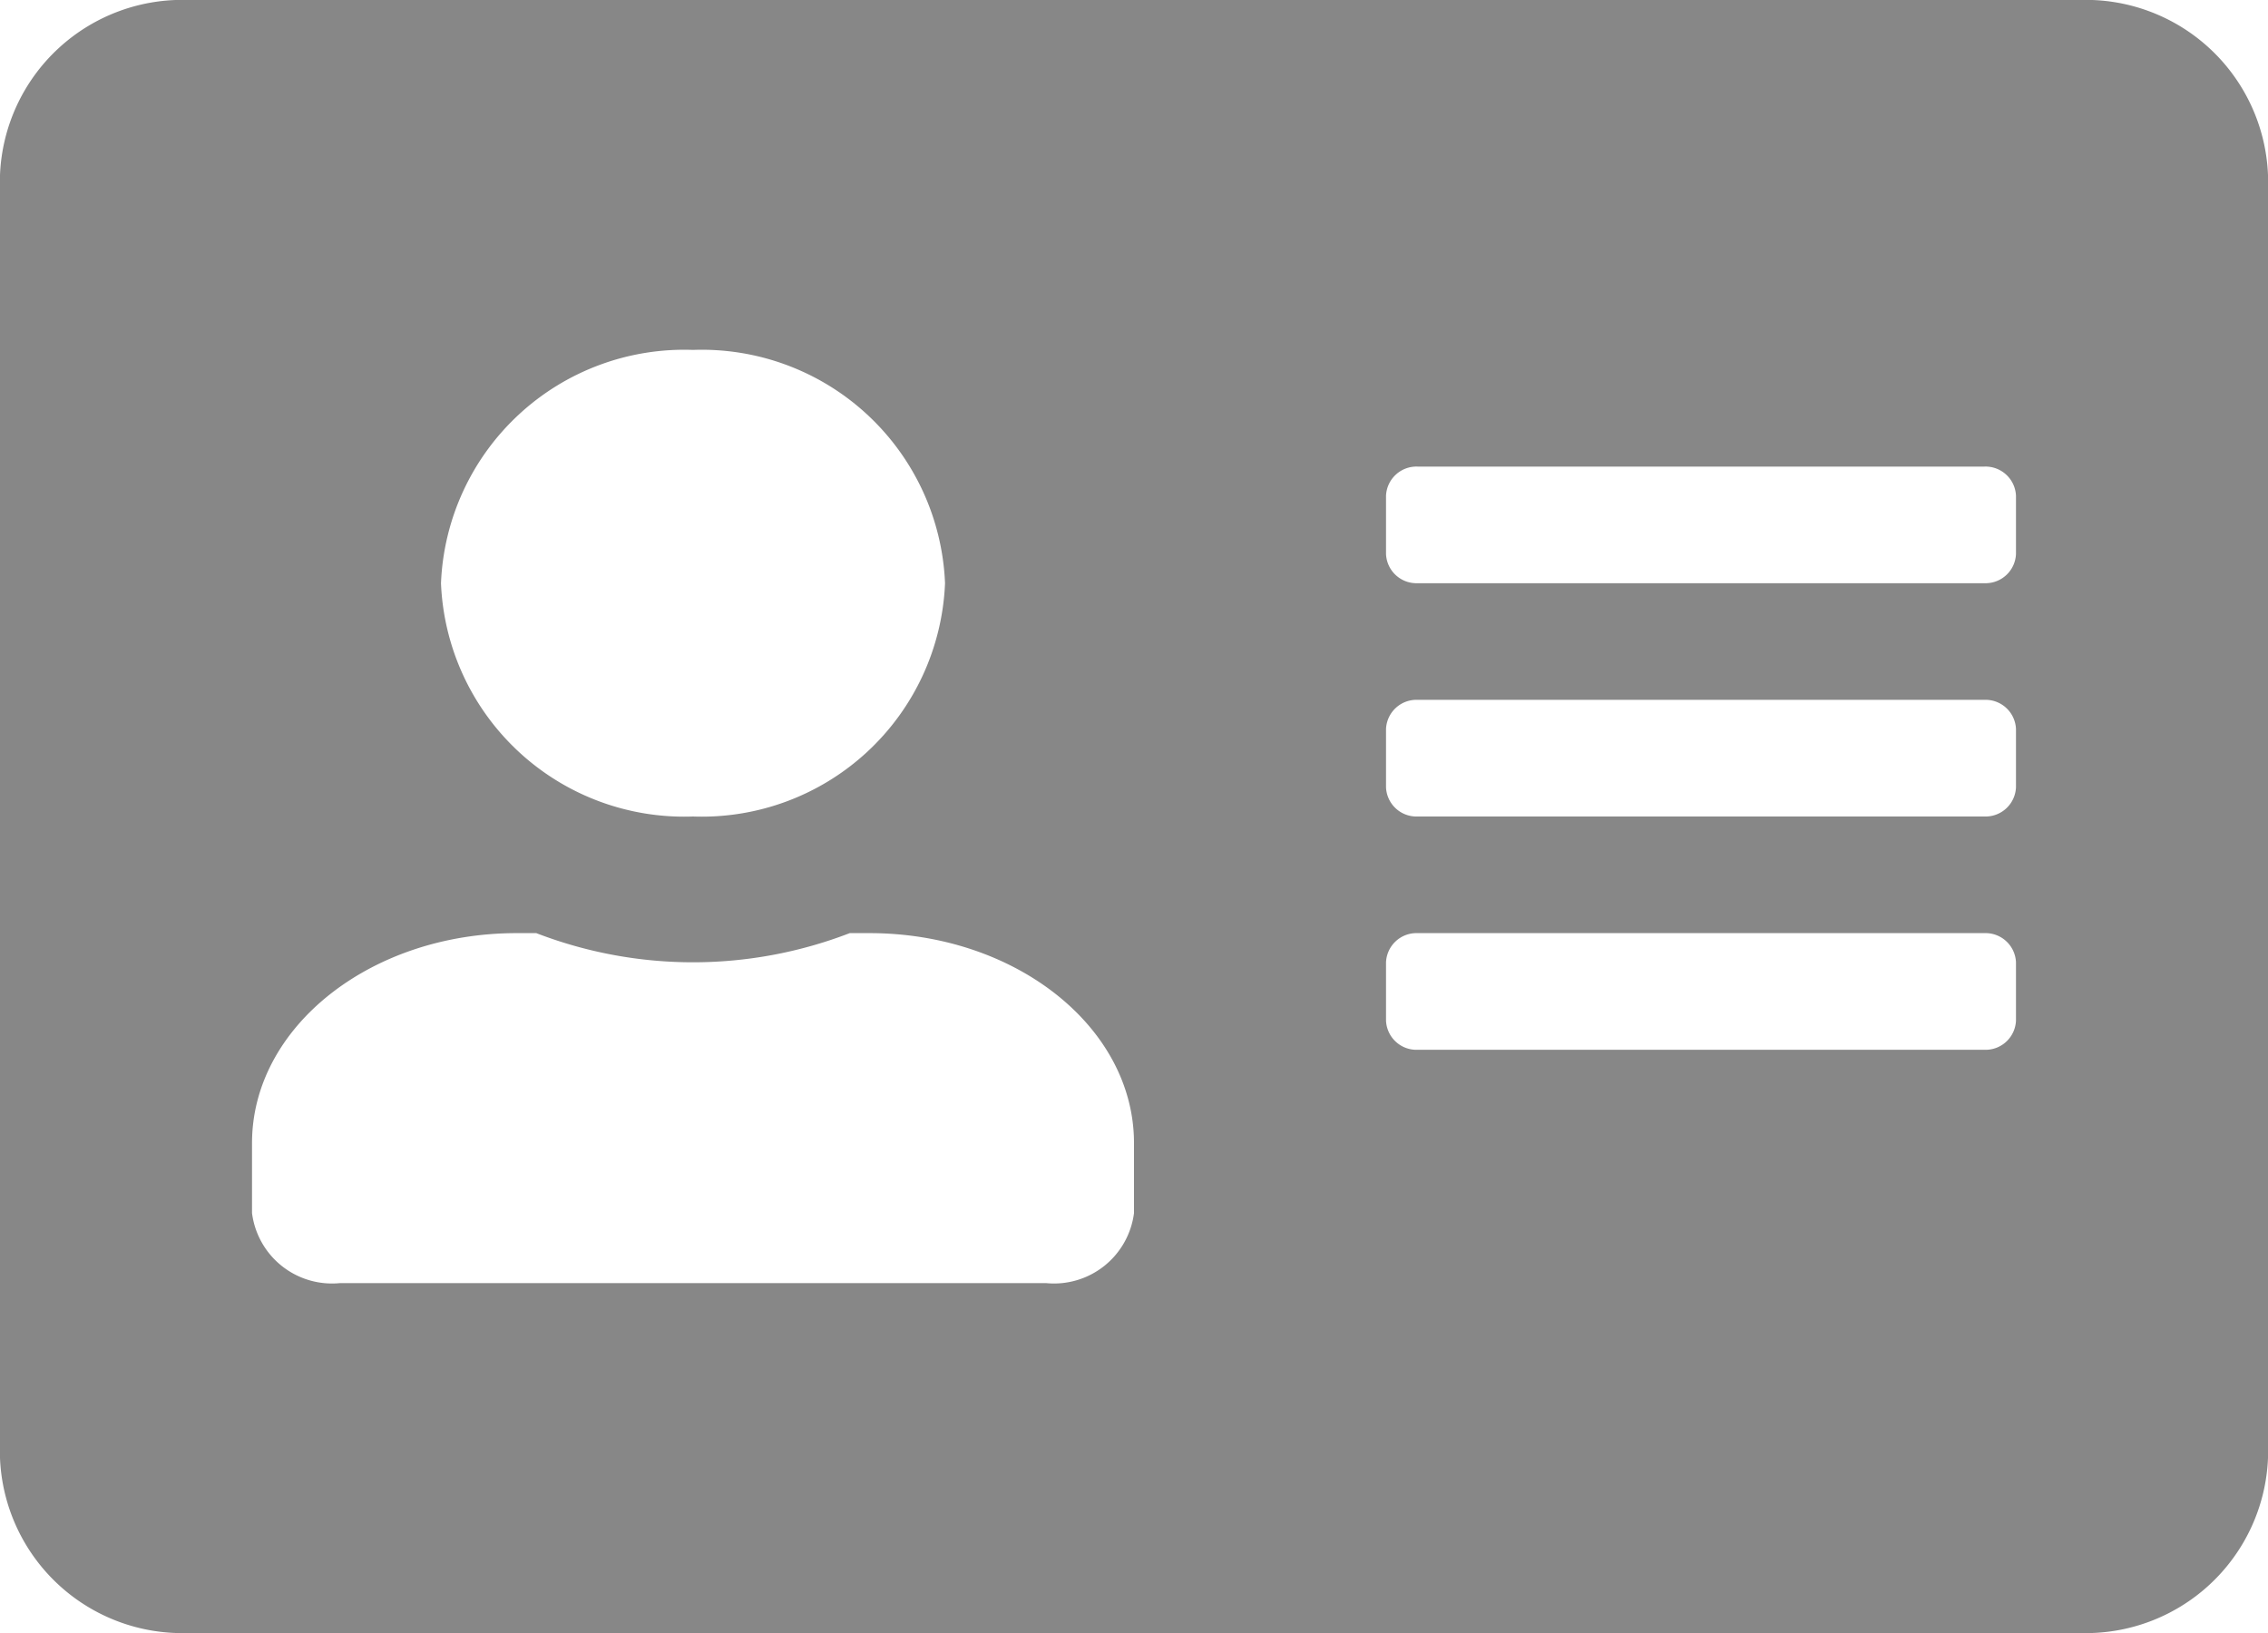 <svg xmlns="http://www.w3.org/2000/svg" width="50" height="36" viewBox="0 0 50 36">
  <path id="Icon_awesome-address-card" data-name="Icon awesome-address-card" d="M45.833,2.25H4.167A4.022,4.022,0,0,0,0,6.107V34.393A4.022,4.022,0,0,0,4.167,38.25H45.833A4.022,4.022,0,0,0,50,34.393V6.107A4.022,4.022,0,0,0,45.833,2.25ZM15.278,9.964a5.366,5.366,0,0,1,5.556,5.143,5.366,5.366,0,0,1-5.556,5.143,5.366,5.366,0,0,1-5.556-5.143A5.366,5.366,0,0,1,15.278,9.964ZM25,28.993a1.778,1.778,0,0,1-1.944,1.543H7.5a1.778,1.778,0,0,1-1.944-1.543V27.45c0-2.555,2.613-4.629,5.833-4.629h.434a9.605,9.605,0,0,0,6.91,0h.434c3.22,0,5.833,2.073,5.833,4.629ZM44.444,24.75a.672.672,0,0,1-.694.643H31.25a.672.672,0,0,1-.694-.643V23.464a.672.672,0,0,1,.694-.643h12.5a.672.672,0,0,1,.694.643Zm0-5.143a.672.672,0,0,1-.694.643H31.25a.672.672,0,0,1-.694-.643V18.321a.672.672,0,0,1,.694-.643h12.5a.672.672,0,0,1,.694.643Zm0-5.143a.672.672,0,0,1-.694.643H31.25a.672.672,0,0,1-.694-.643V13.179a.672.672,0,0,1,.694-.643h12.5a.672.672,0,0,1,.694.643Z" transform="translate(0 -2.25)" fill="#878787"/>
</svg>
